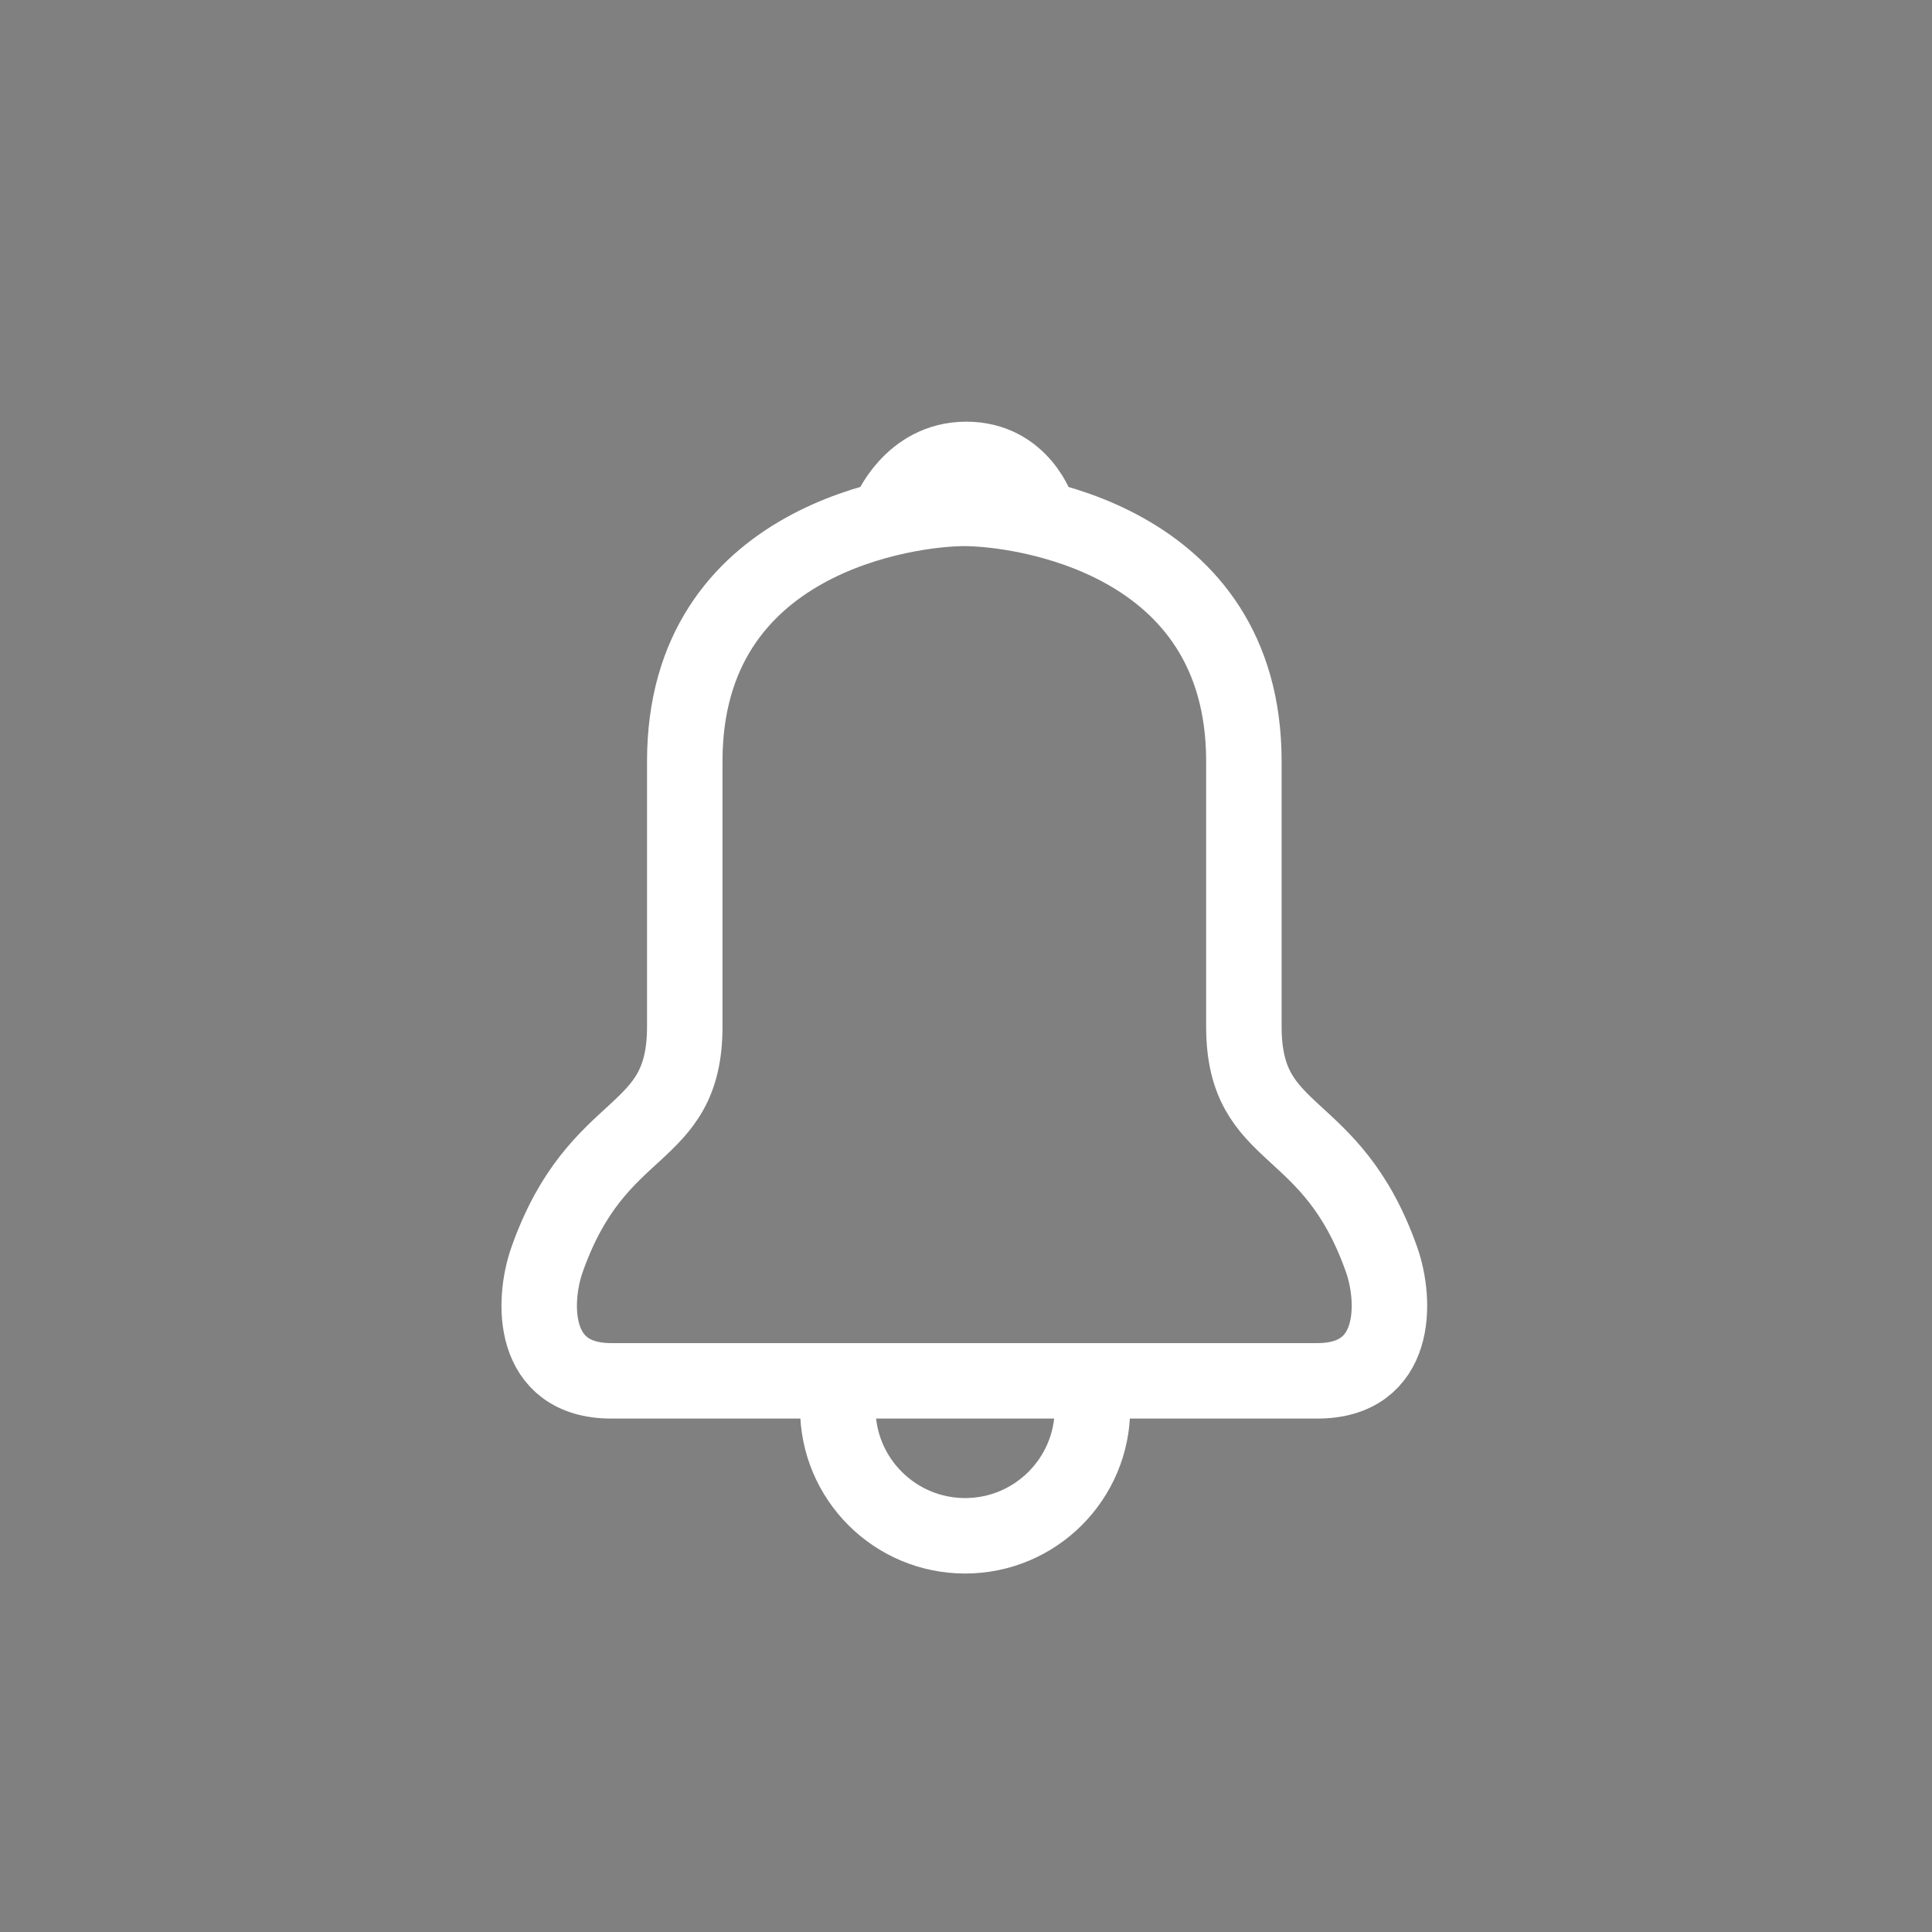 <svg width="128" height="128" xmlns="http://www.w3.org/2000/svg">

 <rect width="100%" height="100%" fill="#808080" stroke="none"/>

 <g>
  <title>background</title>
  <rect fill="none" id="canvas_background" height="402" width="582" y="-1" x="-1"/>
 </g>
 <g>
  <title>Layer 1</title>
  <path id="svg_2" stroke-width="5" stroke-miterlimit="10" stroke-linejoin="round" stroke-linecap="round" stroke="#ffffff" fill="none" d="m63.837,91.484c0,0 -17.983,0 -23.336,0s-5.228,-5.281 -4.255,-8.036c3.349,-9.482 9.122,-7.779 9.122,-15.44c0,-5.255 0,-10.404 0,-17.577c0,-14.825 14.864,-16.749 18.521,-16.749s18.521,1.924 18.521,16.749c0,7.173 0,12.322 0,17.577c0,7.661 5.773,5.958 9.122,15.44c0.973,2.755 1.098,8.036 -4.255,8.036s-23.336,0 -23.336,0l-0.104,0z"/>
  <path id="svg_3" stroke-width="5" stroke-miterlimit="10" stroke-linejoin="round" stroke-linecap="round" stroke="#231F20" fill="none" d="m63.942,91.484"/>
  <path id="svg_4" stroke-width="5" stroke-miterlimit="10" stroke-linejoin="round" stroke-linecap="round" stroke="#ffffff" fill="none" d="m72.378,93.314c0,4.658 -3.777,8.436 -8.436,8.436s-8.436,-3.777 -8.436,-8.436"/>
  <path id="svg_5" stroke-width="5" stroke-miterlimit="10" stroke-linejoin="round" stroke-linecap="round" stroke="#ffffff" fill="none" d="m58.91,34.027c0,0 1.419,-3.59 5.104,-3.59c3.686,0 4.752,3.447 4.752,3.447"/>
 </g>
</svg>